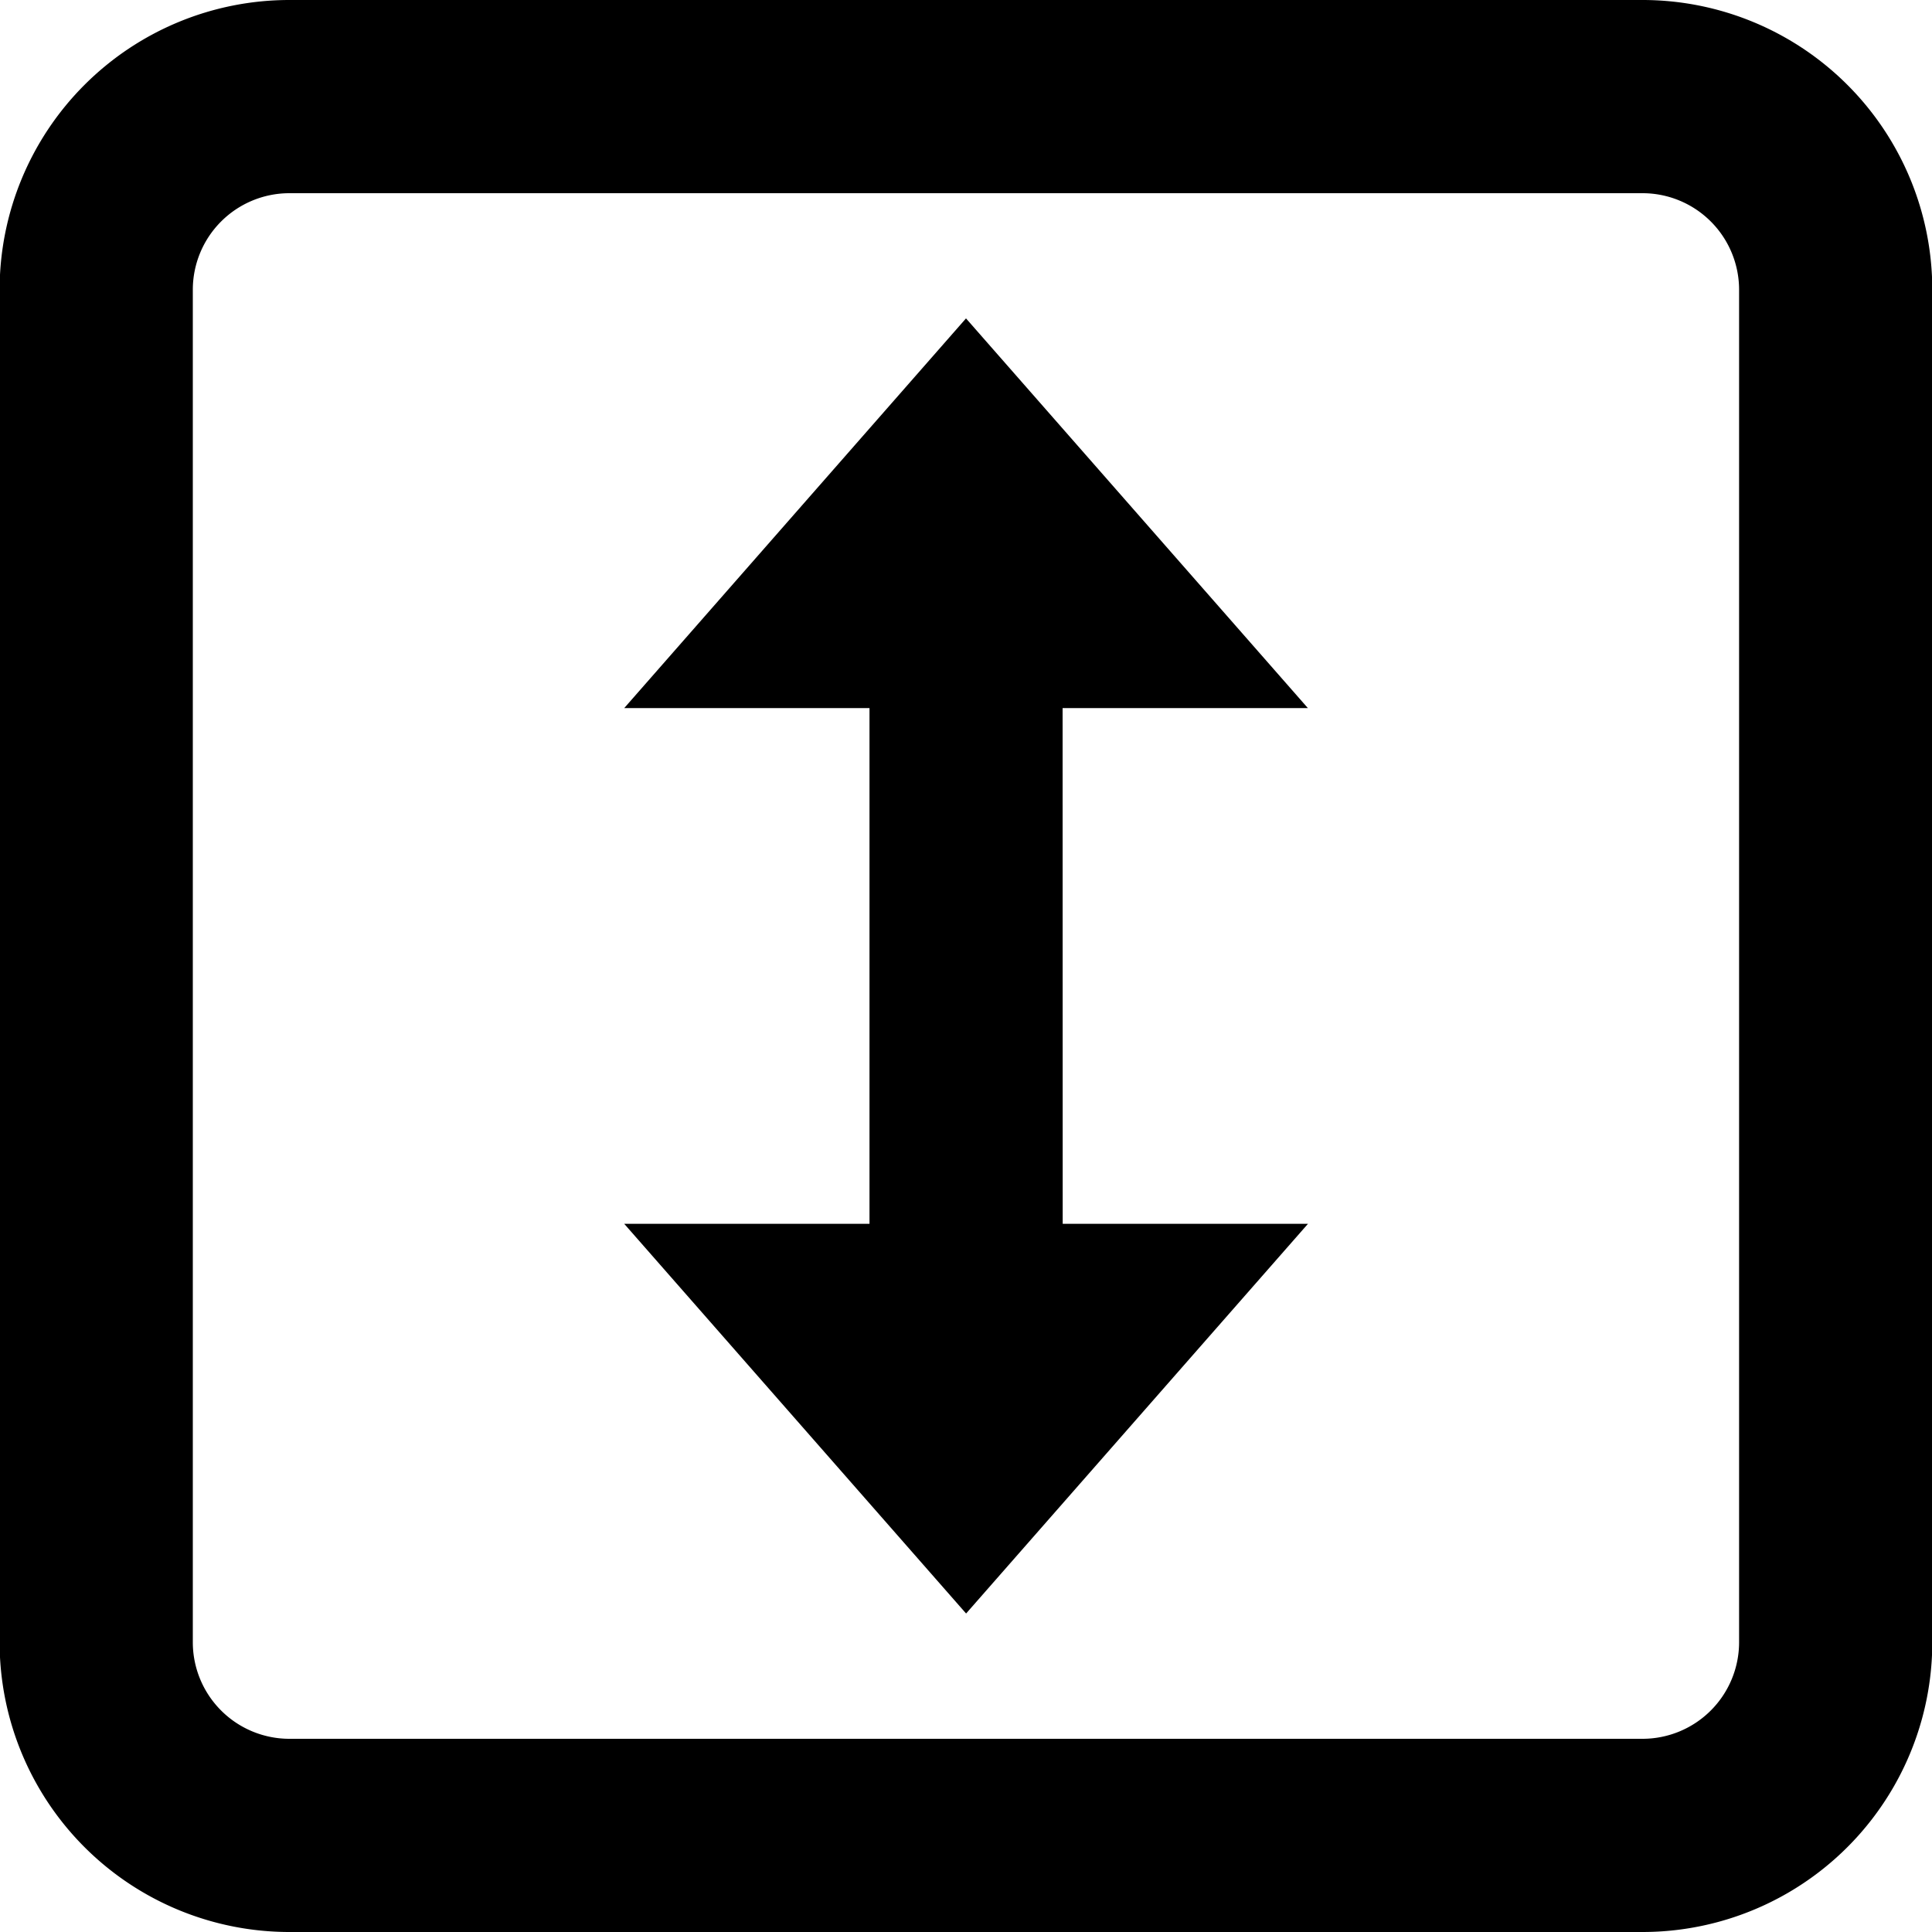 <svg xmlns="http://www.w3.org/2000/svg" width="20" height="20" viewBox="0 0 20 20">
  <g id="组_615" data-name="组 615" transform="translate(-483.938 -870)">
    <path id="路径_763" data-name="路径 763" d="M500.941,890H486.934a3,3,0,0,1-3-3V873a3,3,0,0,1,3-3h14.007a3,3,0,0,1,3,3V887A3,3,0,0,1,500.941,890Zm-14.007-18a1,1,0,0,0-1,1V887a1,1,0,0,0,1,1h14.007a1,1,0,0,0,1-1V873a1,1,0,0,0-1-1Z"/>
    <path id="路径_764" data-name="路径 764" d="M494.938,877.33h2.539l-3.539-4.034L490.4,877.33h2.539v5.339H490.4l3.539,4.034,3.539-4.034h-2.539Z"/>
  </g>
</svg>

